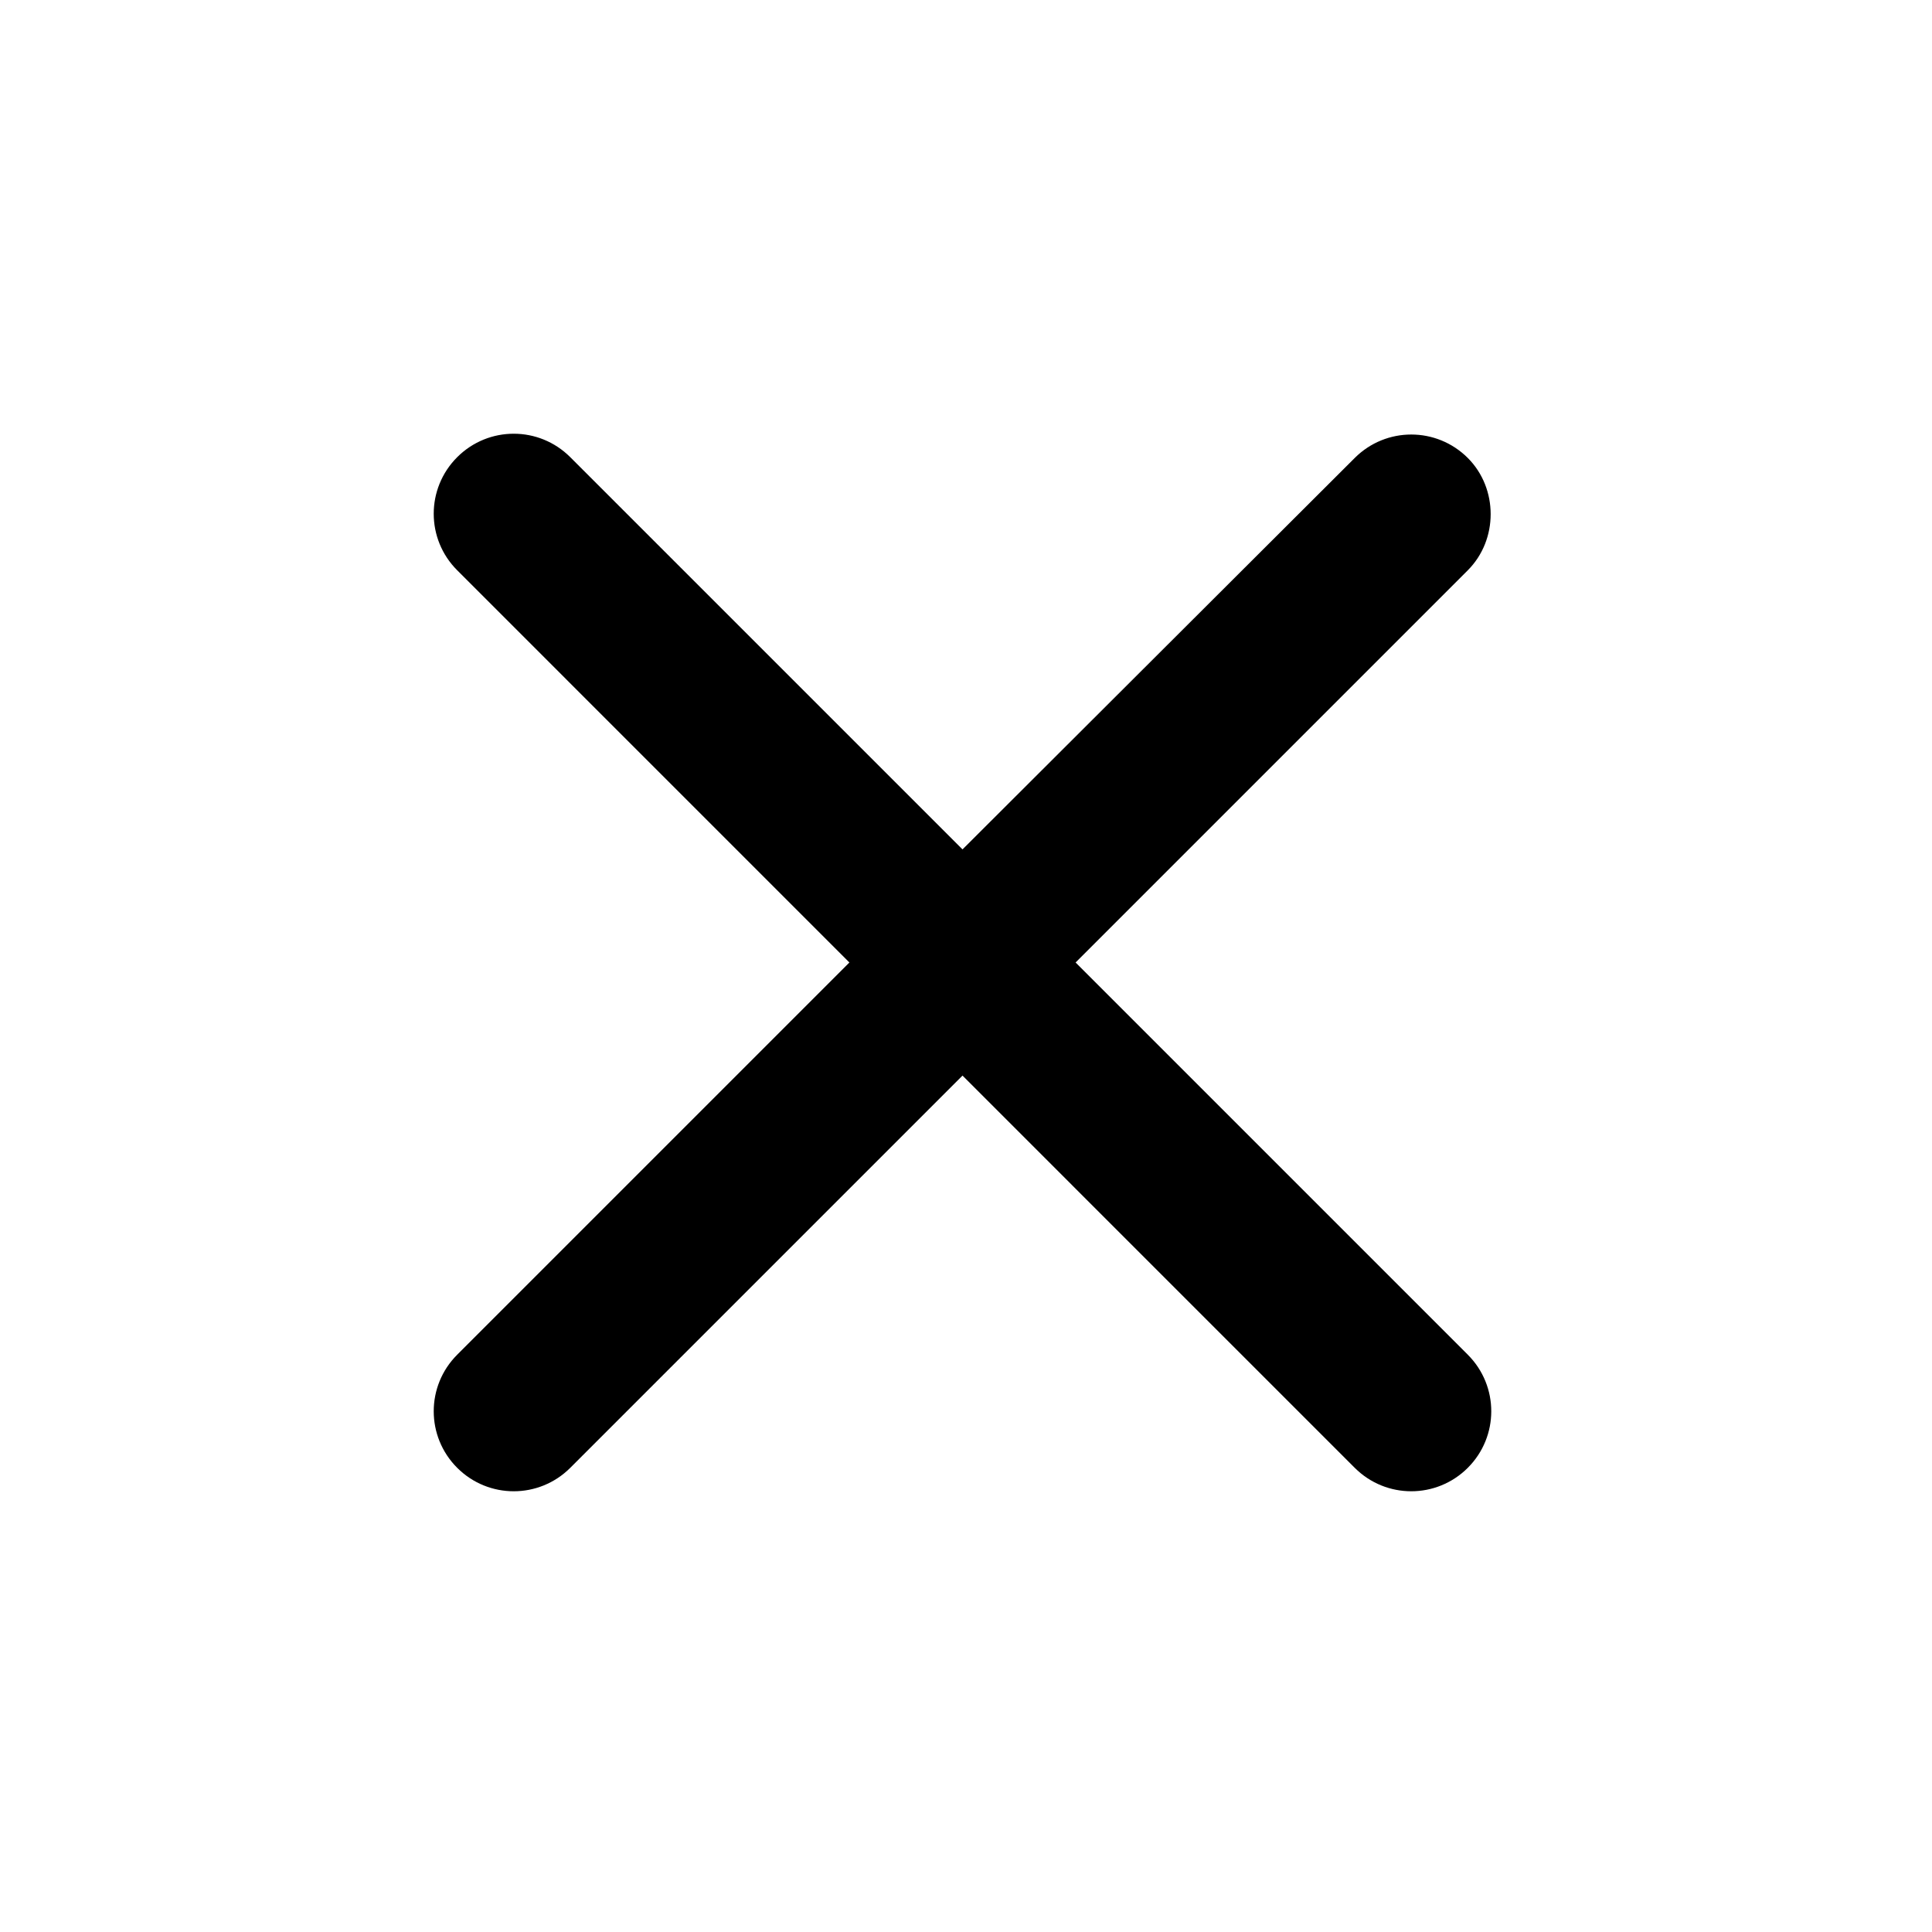 <svg width="197" height="197" viewBox="0 0 197 197" fill="none" xmlns="http://www.w3.org/2000/svg">
<path d="M149.668 46.699C146.478 43.51 141.325 43.51 138.136 46.699L98.143 86.611L58.149 46.618C54.96 43.428 49.807 43.428 46.618 46.618C43.428 49.807 43.428 54.96 46.618 58.149L86.611 98.143L46.618 138.136C43.428 141.325 43.428 146.478 46.618 149.668C49.807 152.857 54.96 152.857 58.149 149.668L98.143 109.674L138.136 149.668C141.325 152.857 146.478 152.857 149.668 149.668C152.857 146.478 152.857 141.325 149.668 138.136L109.674 98.143L149.668 58.149C152.775 55.041 152.775 49.807 149.668 46.699Z" fill="currentColor"/>
</svg>
